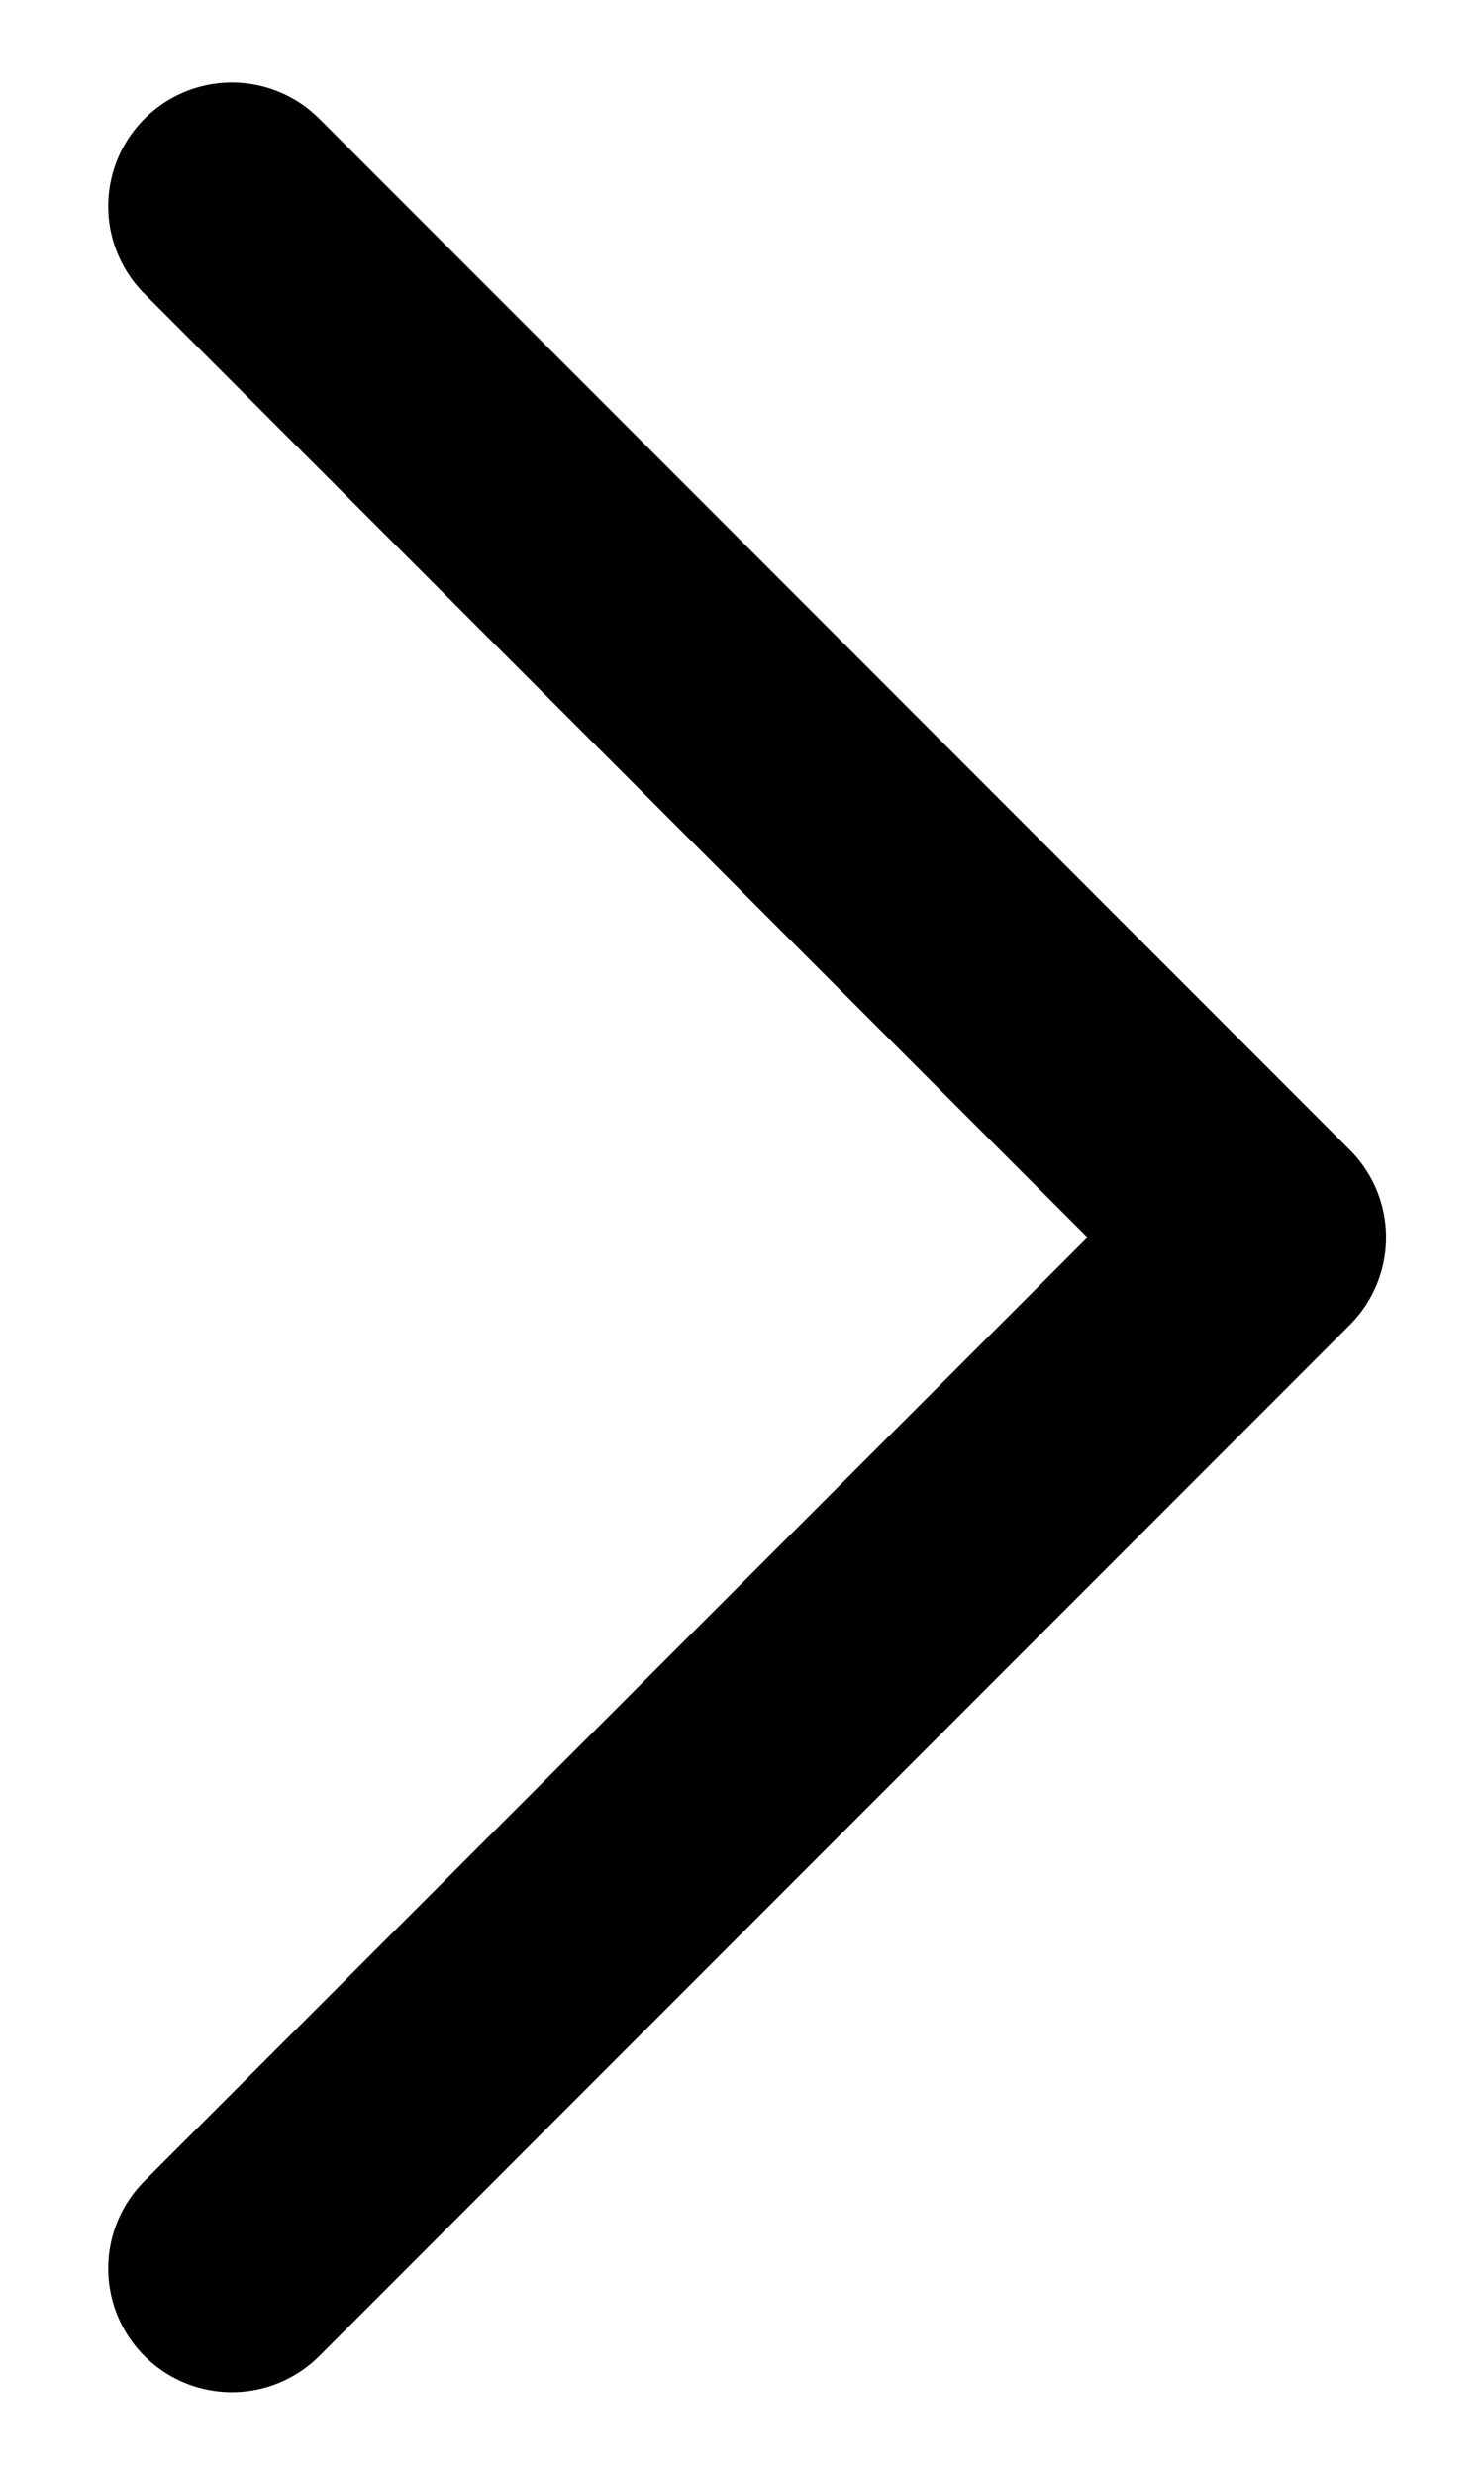 <svg width="12" height="20" viewBox="0 0 12 20" fill="none" xmlns="http://www.w3.org/2000/svg">
<path d="M1.875 1.667L10.208 10L1.875 18.333" stroke="black" stroke-width="2" stroke-linecap="round" stroke-linejoin="round"/>
</svg>
